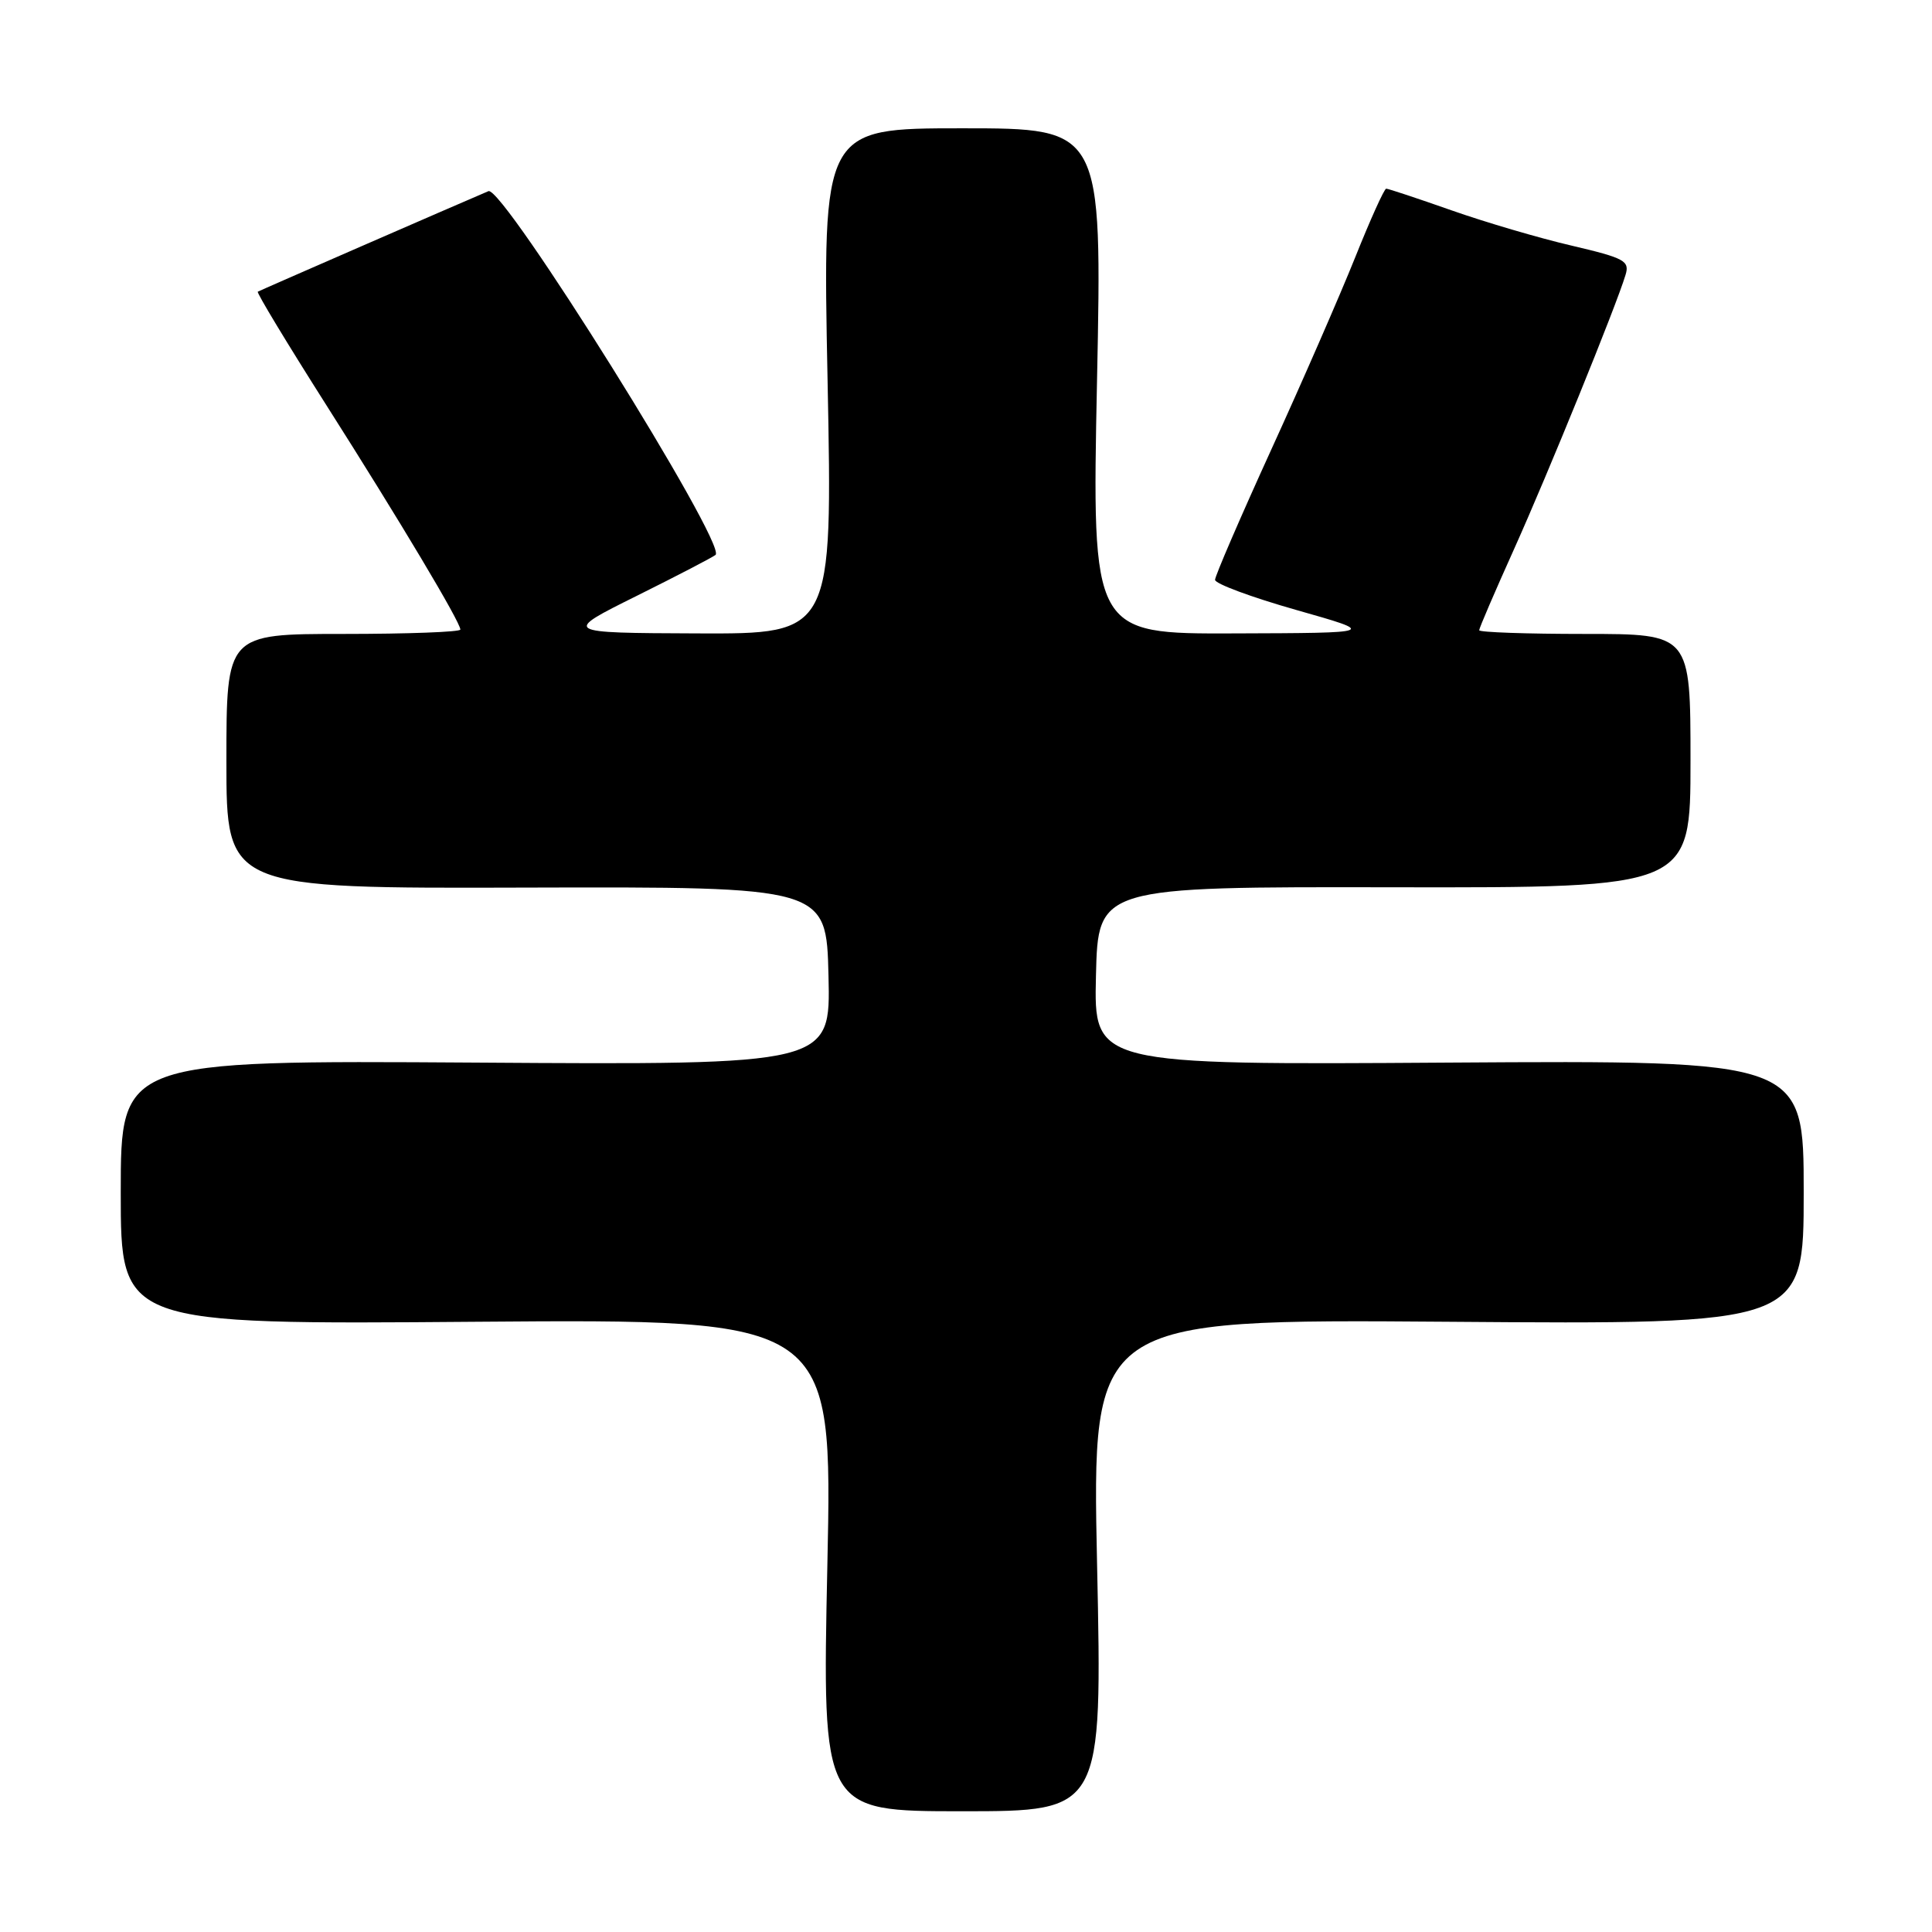 <?xml version="1.0" encoding="UTF-8" standalone="no"?>
<!DOCTYPE svg PUBLIC "-//W3C//DTD SVG 1.1//EN" "http://www.w3.org/Graphics/SVG/1.1/DTD/svg11.dtd" >
<svg xmlns="http://www.w3.org/2000/svg" xmlns:xlink="http://www.w3.org/1999/xlink" version="1.1" viewBox="0 0 256 256">
 <g >
 <path fill="currentColor"
d=" M 145.37 207.39 C 144.68 174.79 144.68 174.79 191.84 175.14 C 239.00 175.50 239.00 175.50 239.00 158.00 C 239.00 140.50 239.00 140.50 191.97 140.80 C 144.94 141.11 144.94 141.11 145.22 129.30 C 145.50 117.50 145.50 117.50 184.75 117.57 C 224.00 117.63 224.00 117.63 224.00 100.82 C 224.00 84.00 224.00 84.00 210.00 84.00 C 202.30 84.00 196.00 83.78 196.00 83.51 C 196.00 83.23 198.08 78.40 200.62 72.76 C 205.12 62.75 214.15 40.56 215.39 36.43 C 215.96 34.57 215.28 34.20 208.26 32.55 C 203.99 31.56 196.82 29.45 192.33 27.87 C 187.84 26.29 183.95 25.00 183.68 25.00 C 183.42 25.00 181.57 29.10 179.57 34.10 C 177.56 39.11 172.57 50.56 168.46 59.55 C 164.36 68.54 161.00 76.32 161.00 76.83 C 161.00 77.35 165.84 79.14 171.75 80.82 C 182.50 83.87 182.50 83.87 163.59 83.93 C 144.68 84.00 144.68 84.00 145.36 50.50 C 146.04 17.00 146.04 17.00 127.51 17.00 C 108.99 17.00 108.99 17.00 109.66 50.50 C 110.32 84.00 110.32 84.00 92.41 83.93 C 74.50 83.86 74.50 83.86 84.42 78.93 C 89.87 76.22 94.55 73.78 94.82 73.52 C 96.29 72.04 66.61 24.52 64.72 25.33 C 60.30 27.21 34.44 38.48 34.16 38.65 C 33.97 38.76 38.06 45.52 43.24 53.68 C 53.02 69.07 61.00 82.43 61.00 83.42 C 61.00 83.74 54.03 84.00 45.50 84.00 C 30.00 84.00 30.00 84.00 30.00 100.86 C 30.00 117.73 30.00 117.73 69.75 117.61 C 109.50 117.50 109.50 117.50 109.78 129.30 C 110.06 141.11 110.06 141.11 63.03 140.80 C 16.00 140.50 16.00 140.50 16.00 158.00 C 16.00 175.51 16.00 175.51 63.16 175.14 C 110.32 174.78 110.32 174.78 109.63 207.39 C 108.94 240.00 108.94 240.00 127.50 240.00 C 146.06 240.00 146.06 240.00 145.37 207.39 Z "/>
</g>
</svg>